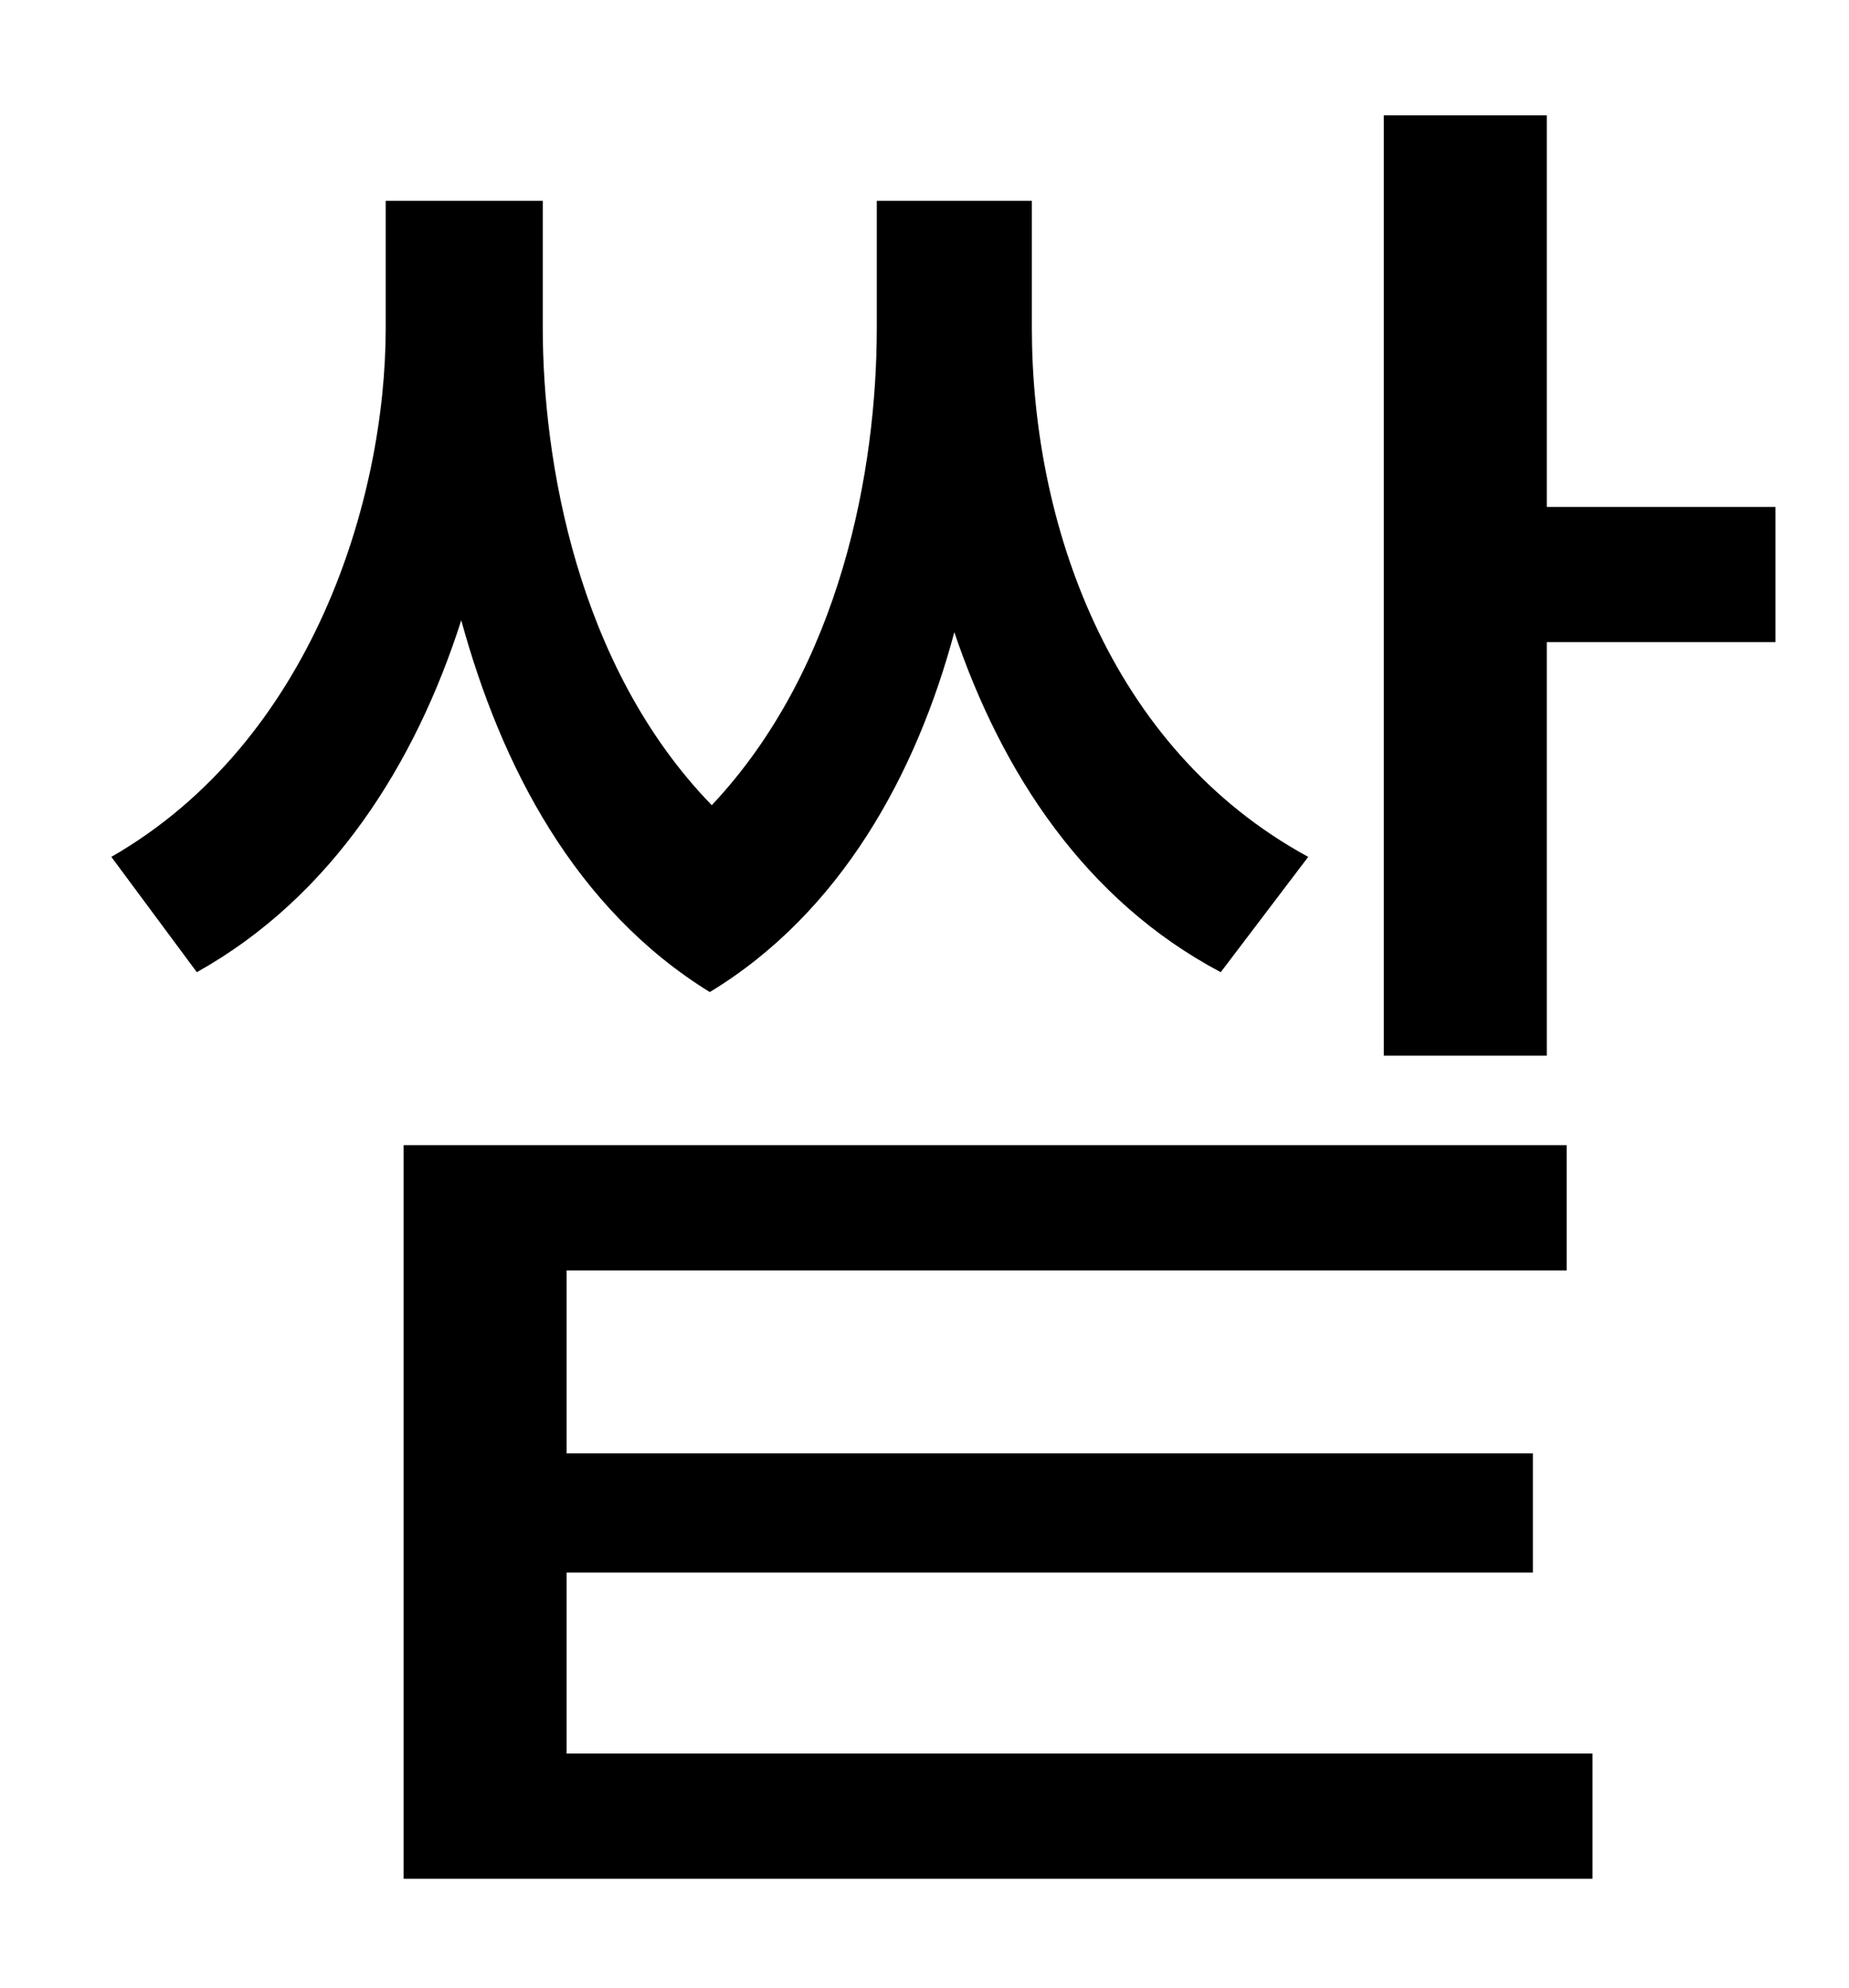<?xml version="1.0" standalone="no"?>
<!DOCTYPE svg PUBLIC "-//W3C//DTD SVG 1.1//EN" "http://www.w3.org/Graphics/SVG/1.1/DTD/svg11.dtd" >
<svg xmlns="http://www.w3.org/2000/svg" xmlns:xlink="http://www.w3.org/1999/xlink" version="1.1" viewBox="-10 0 930 1000">
   <path fill="currentColor"
d="M648 431l-44 58c-68 -36 -110 -100 -134 -171c-19 71 -57 141 -123 181c-68 -42 -105 -114 -125 -187c-23 72 -65 139 -133 177l-43 -58c101 -58 138 -180 138 -266v-64h79v64c0 66 17 170 85 240c65 -69 83 -169 83 -240v-64h78v64c0 97 38 211 139 266zM275 791v91h516
v63h-598v-369h585v63h-503v92h486v60h-486zM768 255h115v68h-115v208h-82v-473h82v197z" />
</svg>
